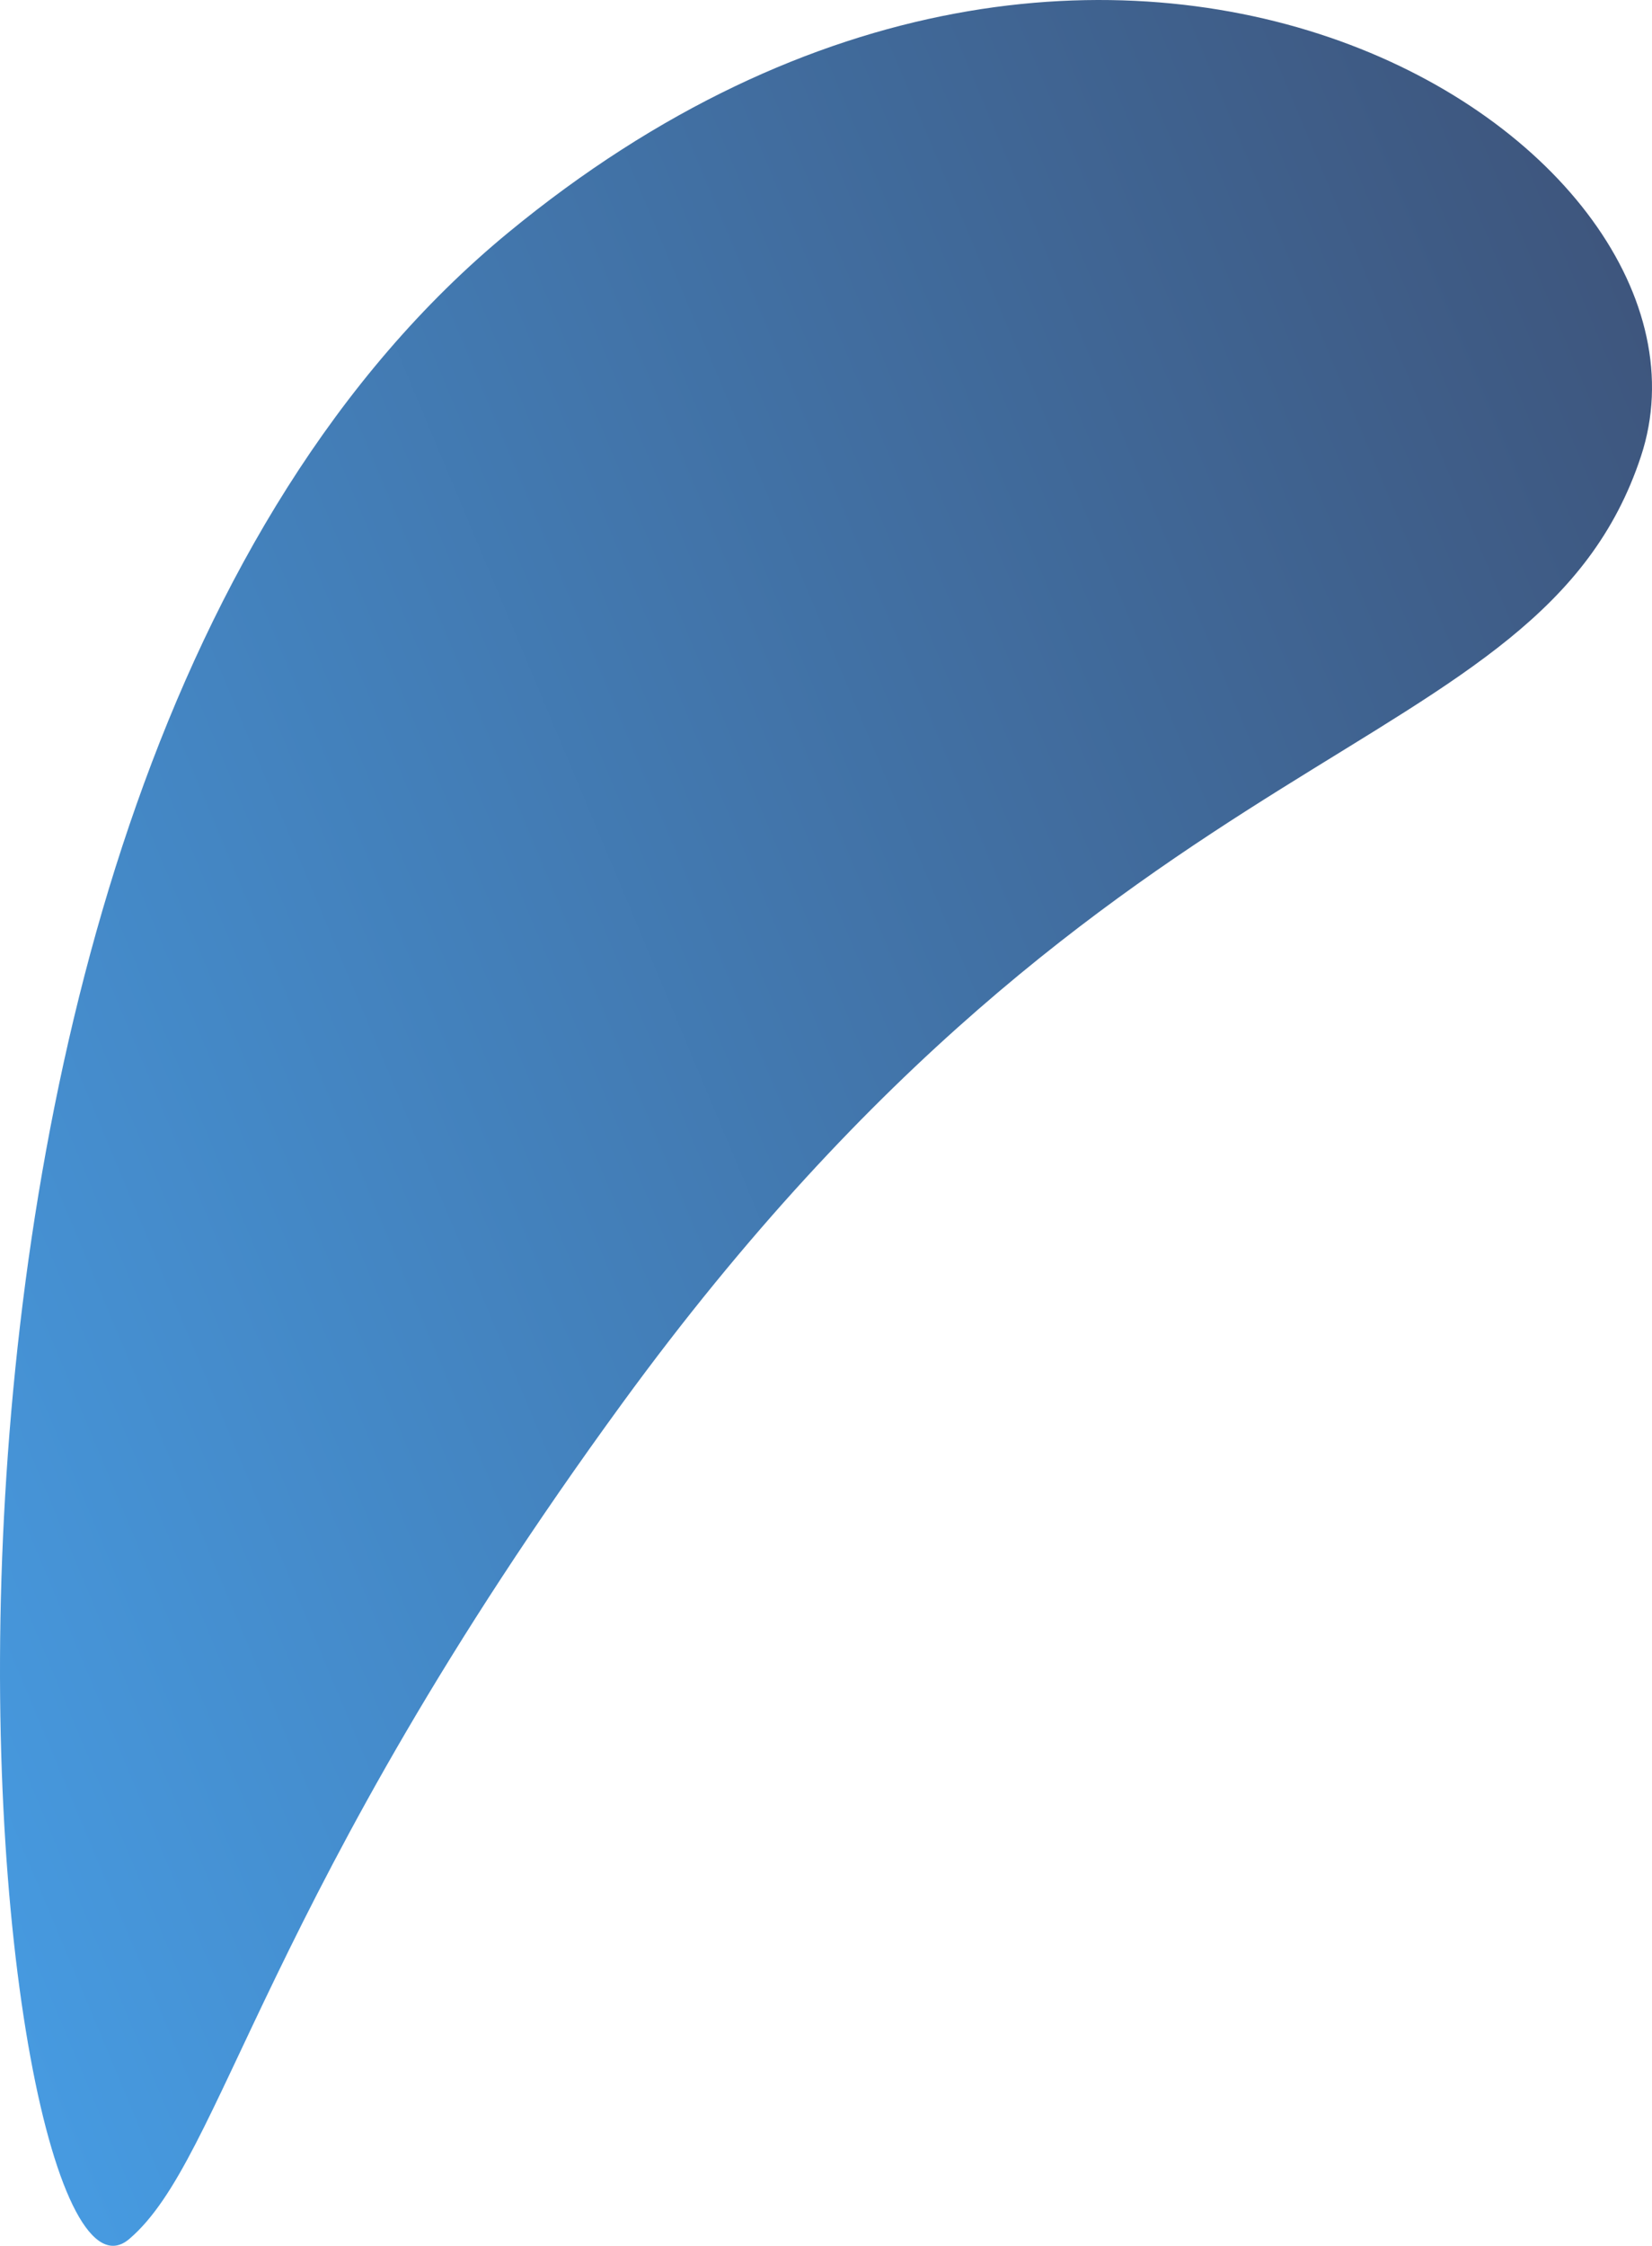 <svg xmlns="http://www.w3.org/2000/svg" xmlns:xlink="http://www.w3.org/1999/xlink" width="94.758" height="128.746" viewBox="0 0 94.758 128.746">
  <defs>
    <linearGradient id="linear-gradient" x1="-0.186" y1="0.768" x2="0.97" y2="0.103" gradientUnits="objectBoundingBox">
      <stop offset="0.032" stop-color="#48a5f0"/>
      <stop offset="1" stop-color="#3d5075"/>
    </linearGradient>
  </defs>
  <path id="Trazado_113526" data-name="Trazado 113526" d="M770.022,216.409c-8.241,7-17.984-82.309,21.743-115.024,34.692-28.568,70.846-4.991,64.972,12.819s-29.747,14.969-58.43,54.287C777.635,196.83,775.453,211.794,770.022,216.409Z" transform="translate(-762.61 -88.052)" fill="url(#linear-gradient)"/>
</svg>
